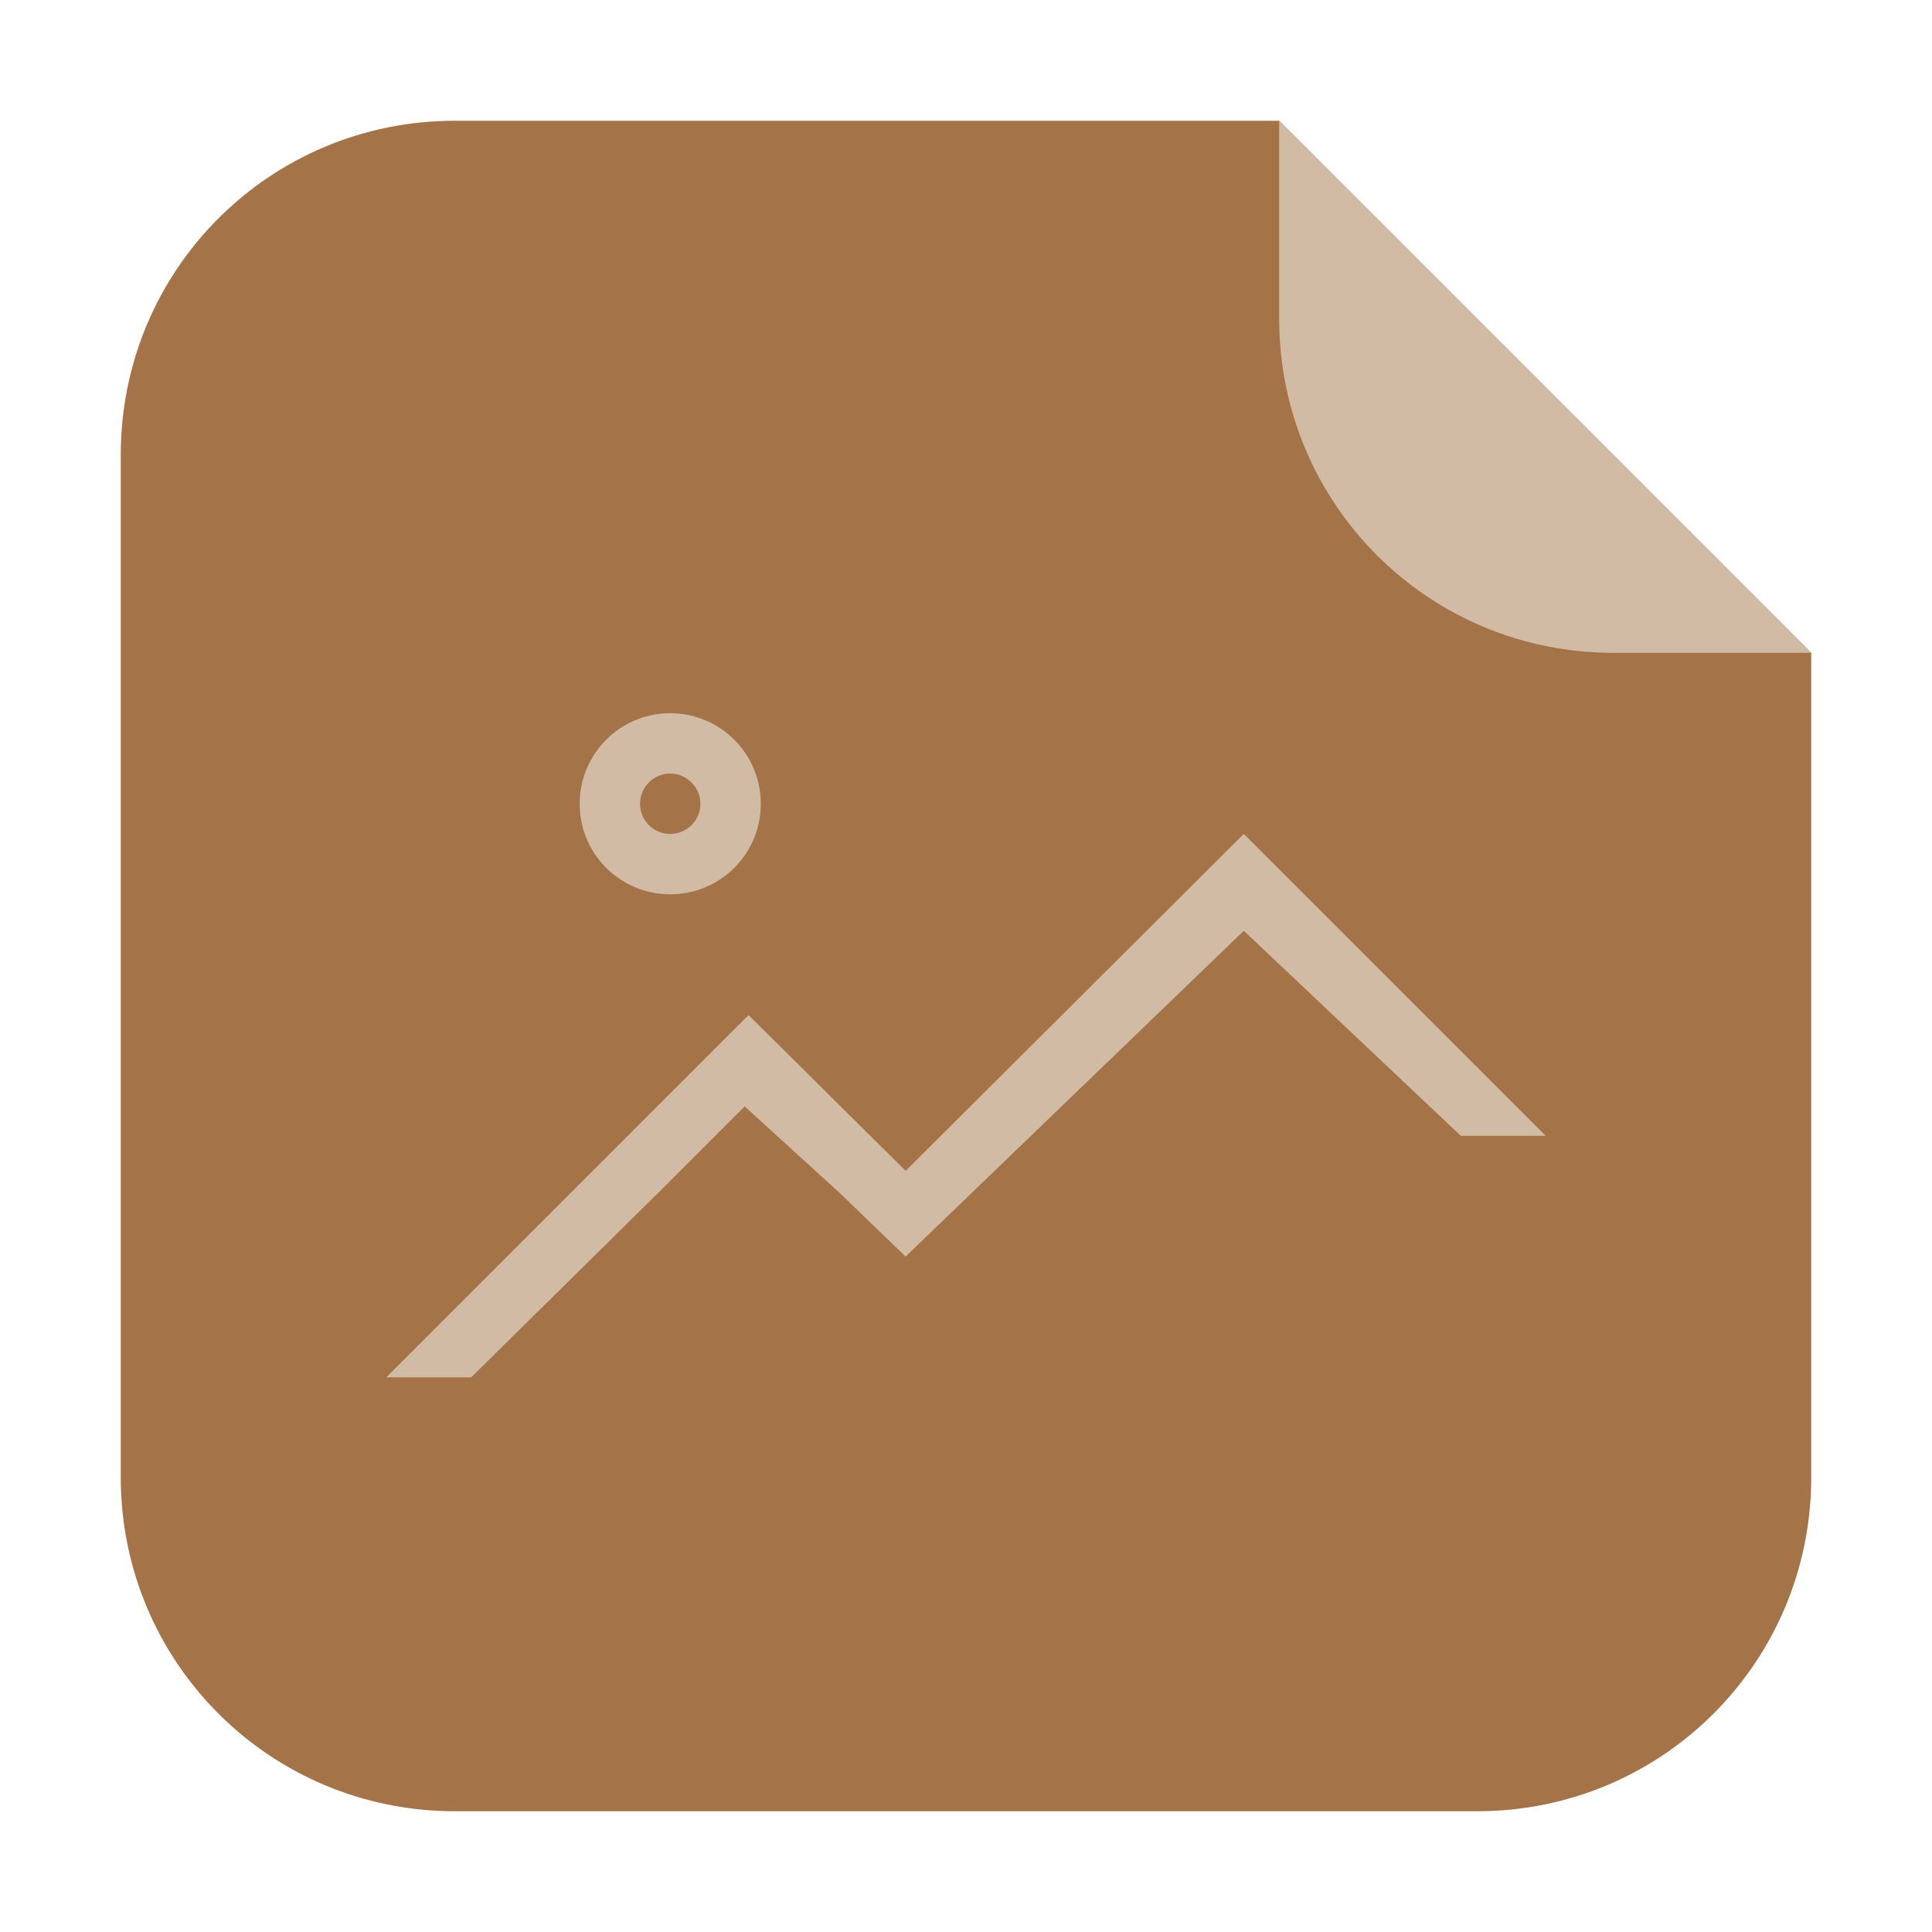 <?xml version="1.0" encoding="UTF-8"?>
<svg xmlns="http://www.w3.org/2000/svg" xmlns:xlink="http://www.w3.org/1999/xlink" width="48pt" height="48pt" viewBox="0 0 48 48" version="1.1">
<g id="surface1">
<path style=" stroke:none;fill-rule:evenodd;fill:rgb(64.314%,45.49%,28.235%);fill-opacity:1;" d="M 31.781 3 L 11.301 3 C 6.703 3 3 6.703 3 11.301 L 3 36.699 C 3 41.297 6.703 45 11.301 45 L 36.699 45 C 41.297 45 45 41.297 45 36.699 L 45 16.219 Z M 31.781 3 "/>
<path style=" stroke:none;fill-rule:evenodd;fill:rgb(82.353%,73.333%,64.706%);fill-opacity:1;" d="M 45 16.219 L 31.781 3 L 31.781 7.918 C 31.781 12.516 35.484 16.219 40.082 16.219 Z M 45 16.219 "/>
<path style=" stroke:none;fill-rule:nonzero;fill:rgb(82.353%,73.333%,64.706%);fill-opacity:1;" d="M 16.652 17.719 C 15.406 17.719 14.402 18.73 14.402 19.969 C 14.402 21.215 15.406 22.219 16.652 22.219 C 17.895 22.219 18.902 21.215 18.902 19.969 C 18.902 18.73 17.895 17.719 16.652 17.719 M 16.652 19.219 C 17.062 19.219 17.402 19.559 17.402 19.969 C 17.402 20.387 17.062 20.719 16.652 20.719 C 16.234 20.719 15.902 20.387 15.902 19.969 C 15.902 19.559 16.234 19.219 16.652 19.219 M 30.902 20.719 L 22.5 29.09 L 18.598 25.219 L 9.598 34.219 L 11.707 34.219 L 16.391 29.598 L 18.5 27.488 L 20.844 29.621 L 22.5 31.219 L 30.902 23.125 L 36.293 28.219 L 38.402 28.219 Z M 30.902 20.719 "/>
</g>
</svg>
